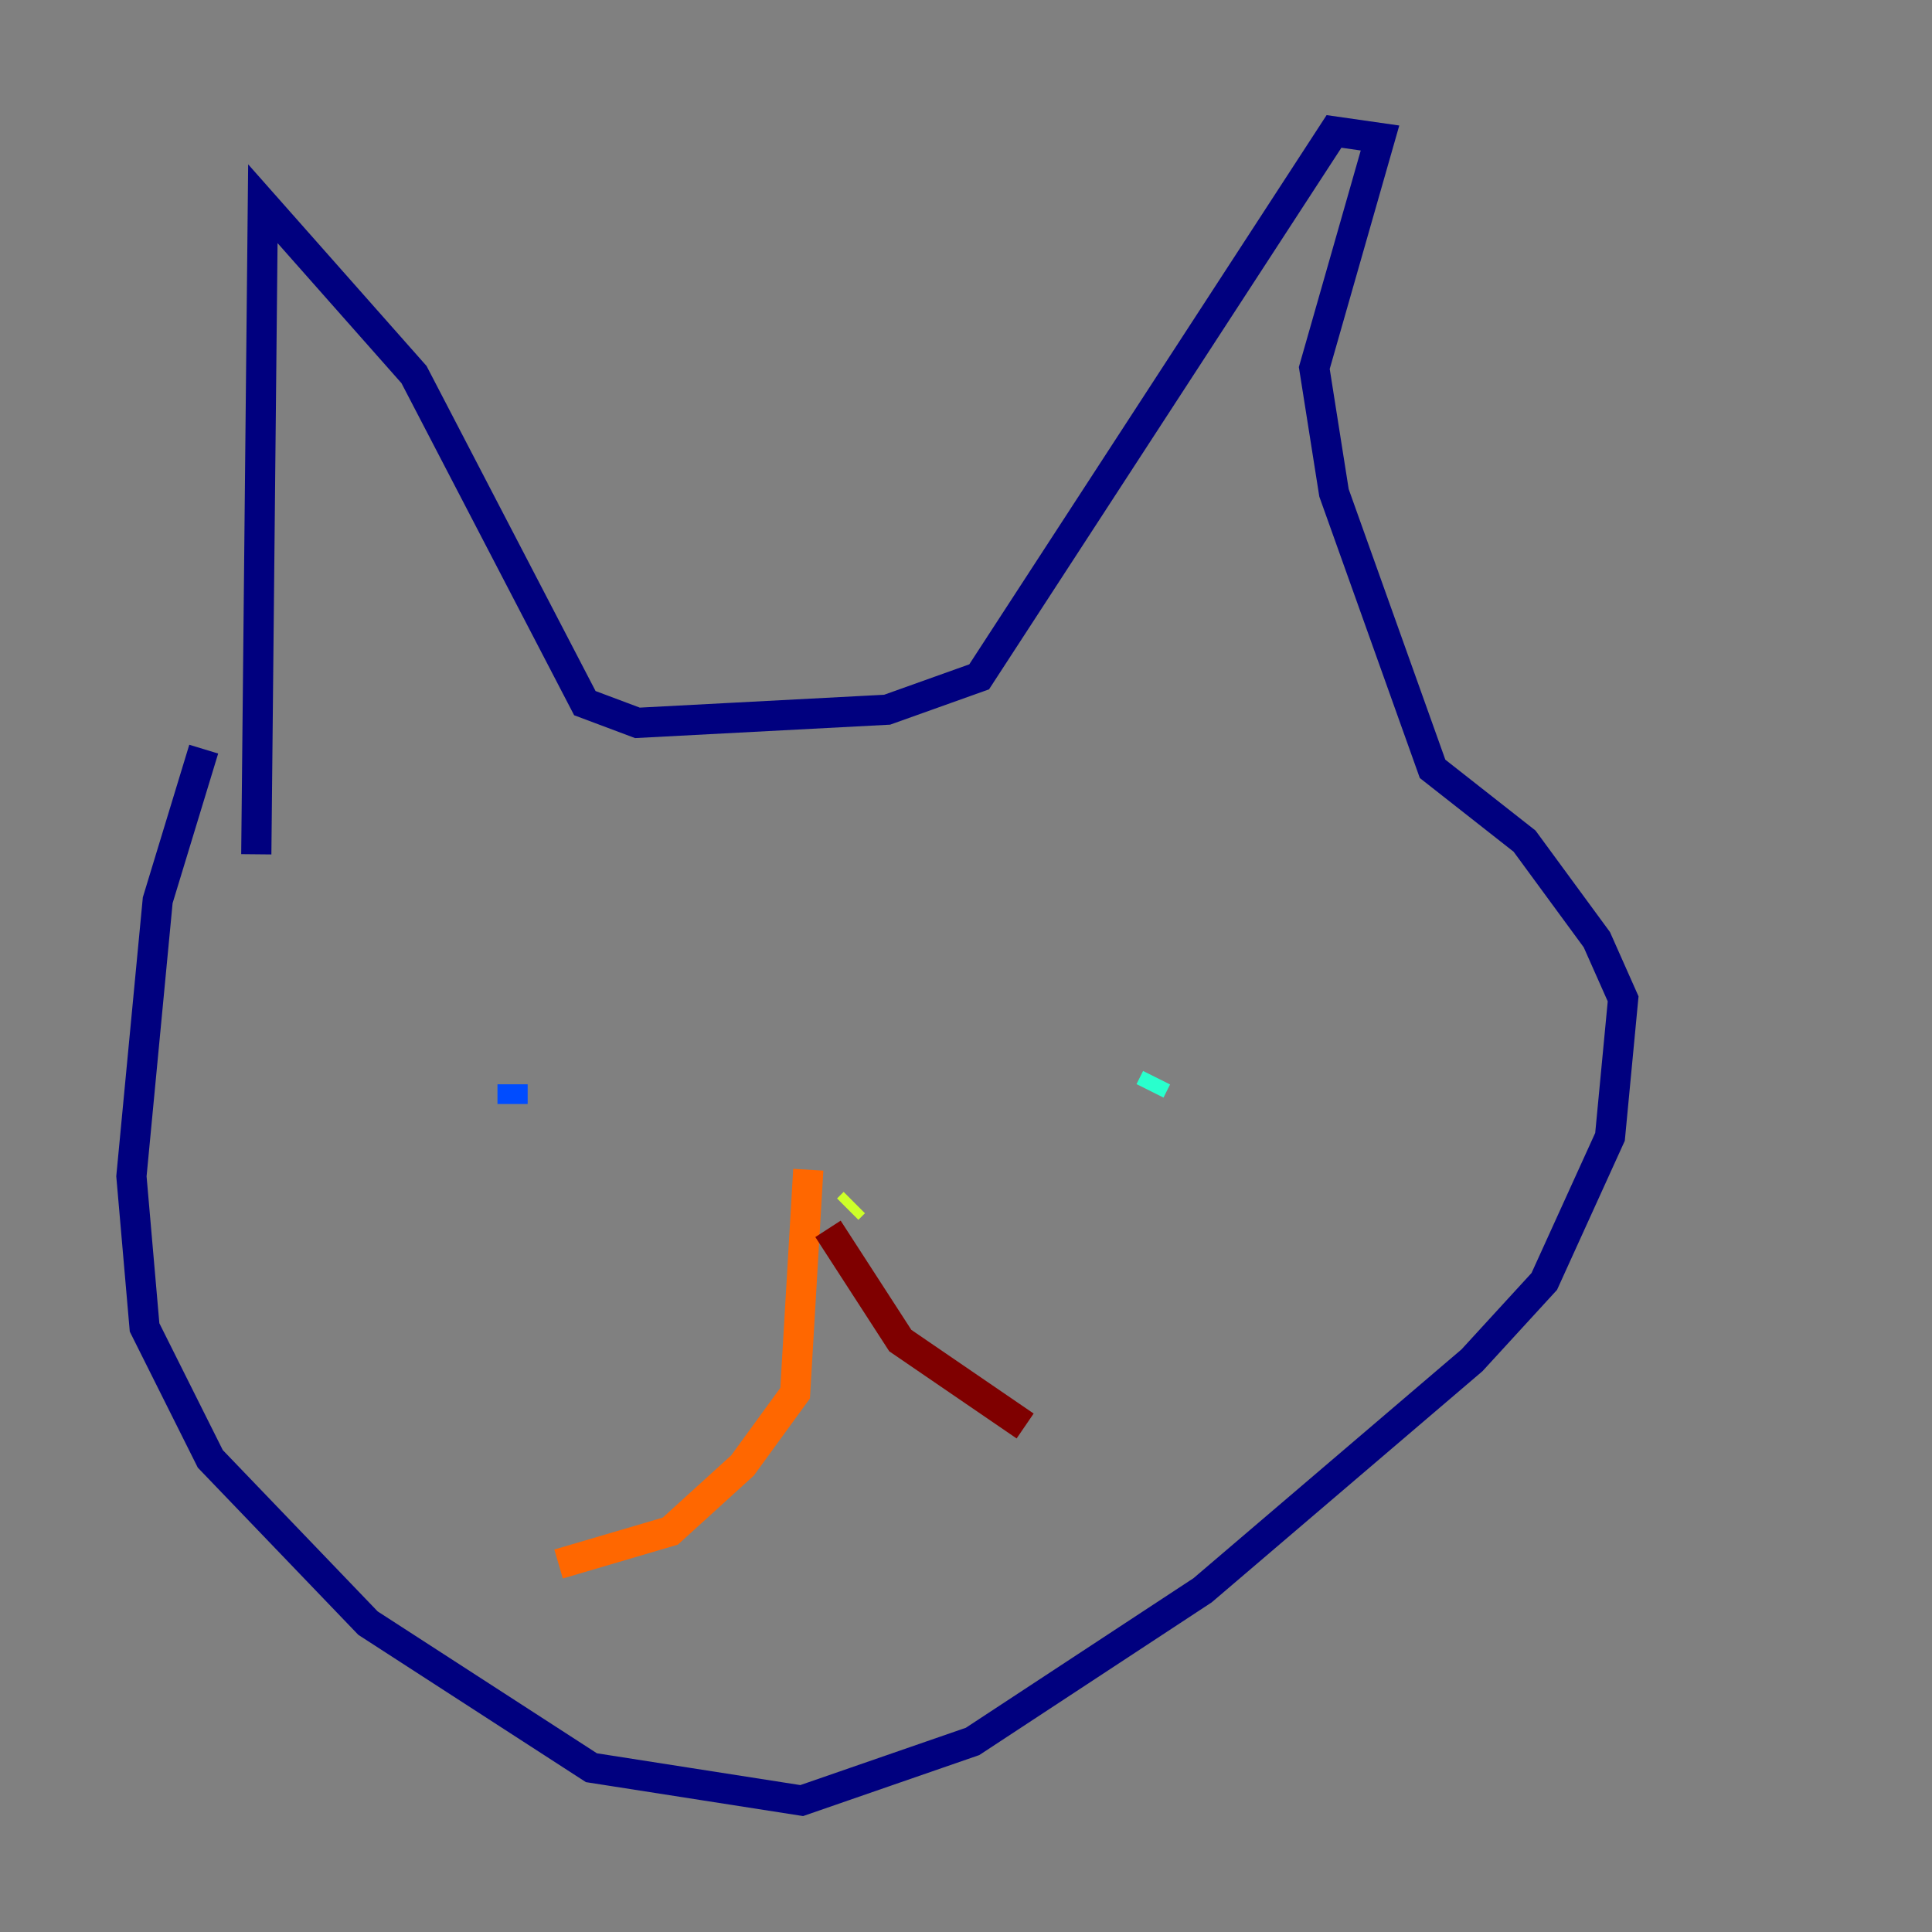 <?xml version="1.0" encoding="utf-8" ?>
<svg baseProfile="tiny" height="128" version="1.2" viewBox="0,0,128,128" width="128" xmlns="http://www.w3.org/2000/svg" xmlns:ev="http://www.w3.org/2001/xml-events" xmlns:xlink="http://www.w3.org/1999/xlink"><rect x="0" y="0" width="128" height="128" fill="#808080" stroke="none"/><defs /><polyline fill="none" points="13.497,49.633 10.449,59.646 8.707,77.932 9.578,87.946 13.932,96.653 24.381,107.537 39.184,117.116 53.116,119.293 64.435,115.374 79.674,105.361 97.524,90.122 102.313,84.898 106.667,75.32 107.537,66.177 105.796,62.258 101.007,55.728 94.912,50.939 88.381,32.653 87.075,24.381 91.429,9.143 88.381,8.707 64.871,44.843 58.776,47.02 42.231,47.891 38.748,46.585 27.429,24.816 17.415,13.497 16.98,56.599" stroke="#00007f" stroke-width="2" /><polyline fill="none" points="33.959,71.837 33.959,73.143" stroke="#004cff" stroke-width="2" /><polyline fill="none" points="76.626,71.401 76.191,72.272" stroke="#29ffcd" stroke-width="2" /><polyline fill="none" points="56.599,79.674 56.163,80.109" stroke="#cdff29" stroke-width="2" /><polyline fill="none" points="53.551,77.497 52.68,92.299 49.197,97.088 44.408,101.442 37.007,103.619" stroke="#ff6700" stroke-width="2" /><polyline fill="none" points="54.857,81.415 59.646,88.816 67.918,94.476" stroke="#7f0000" stroke-width="2" /></svg>